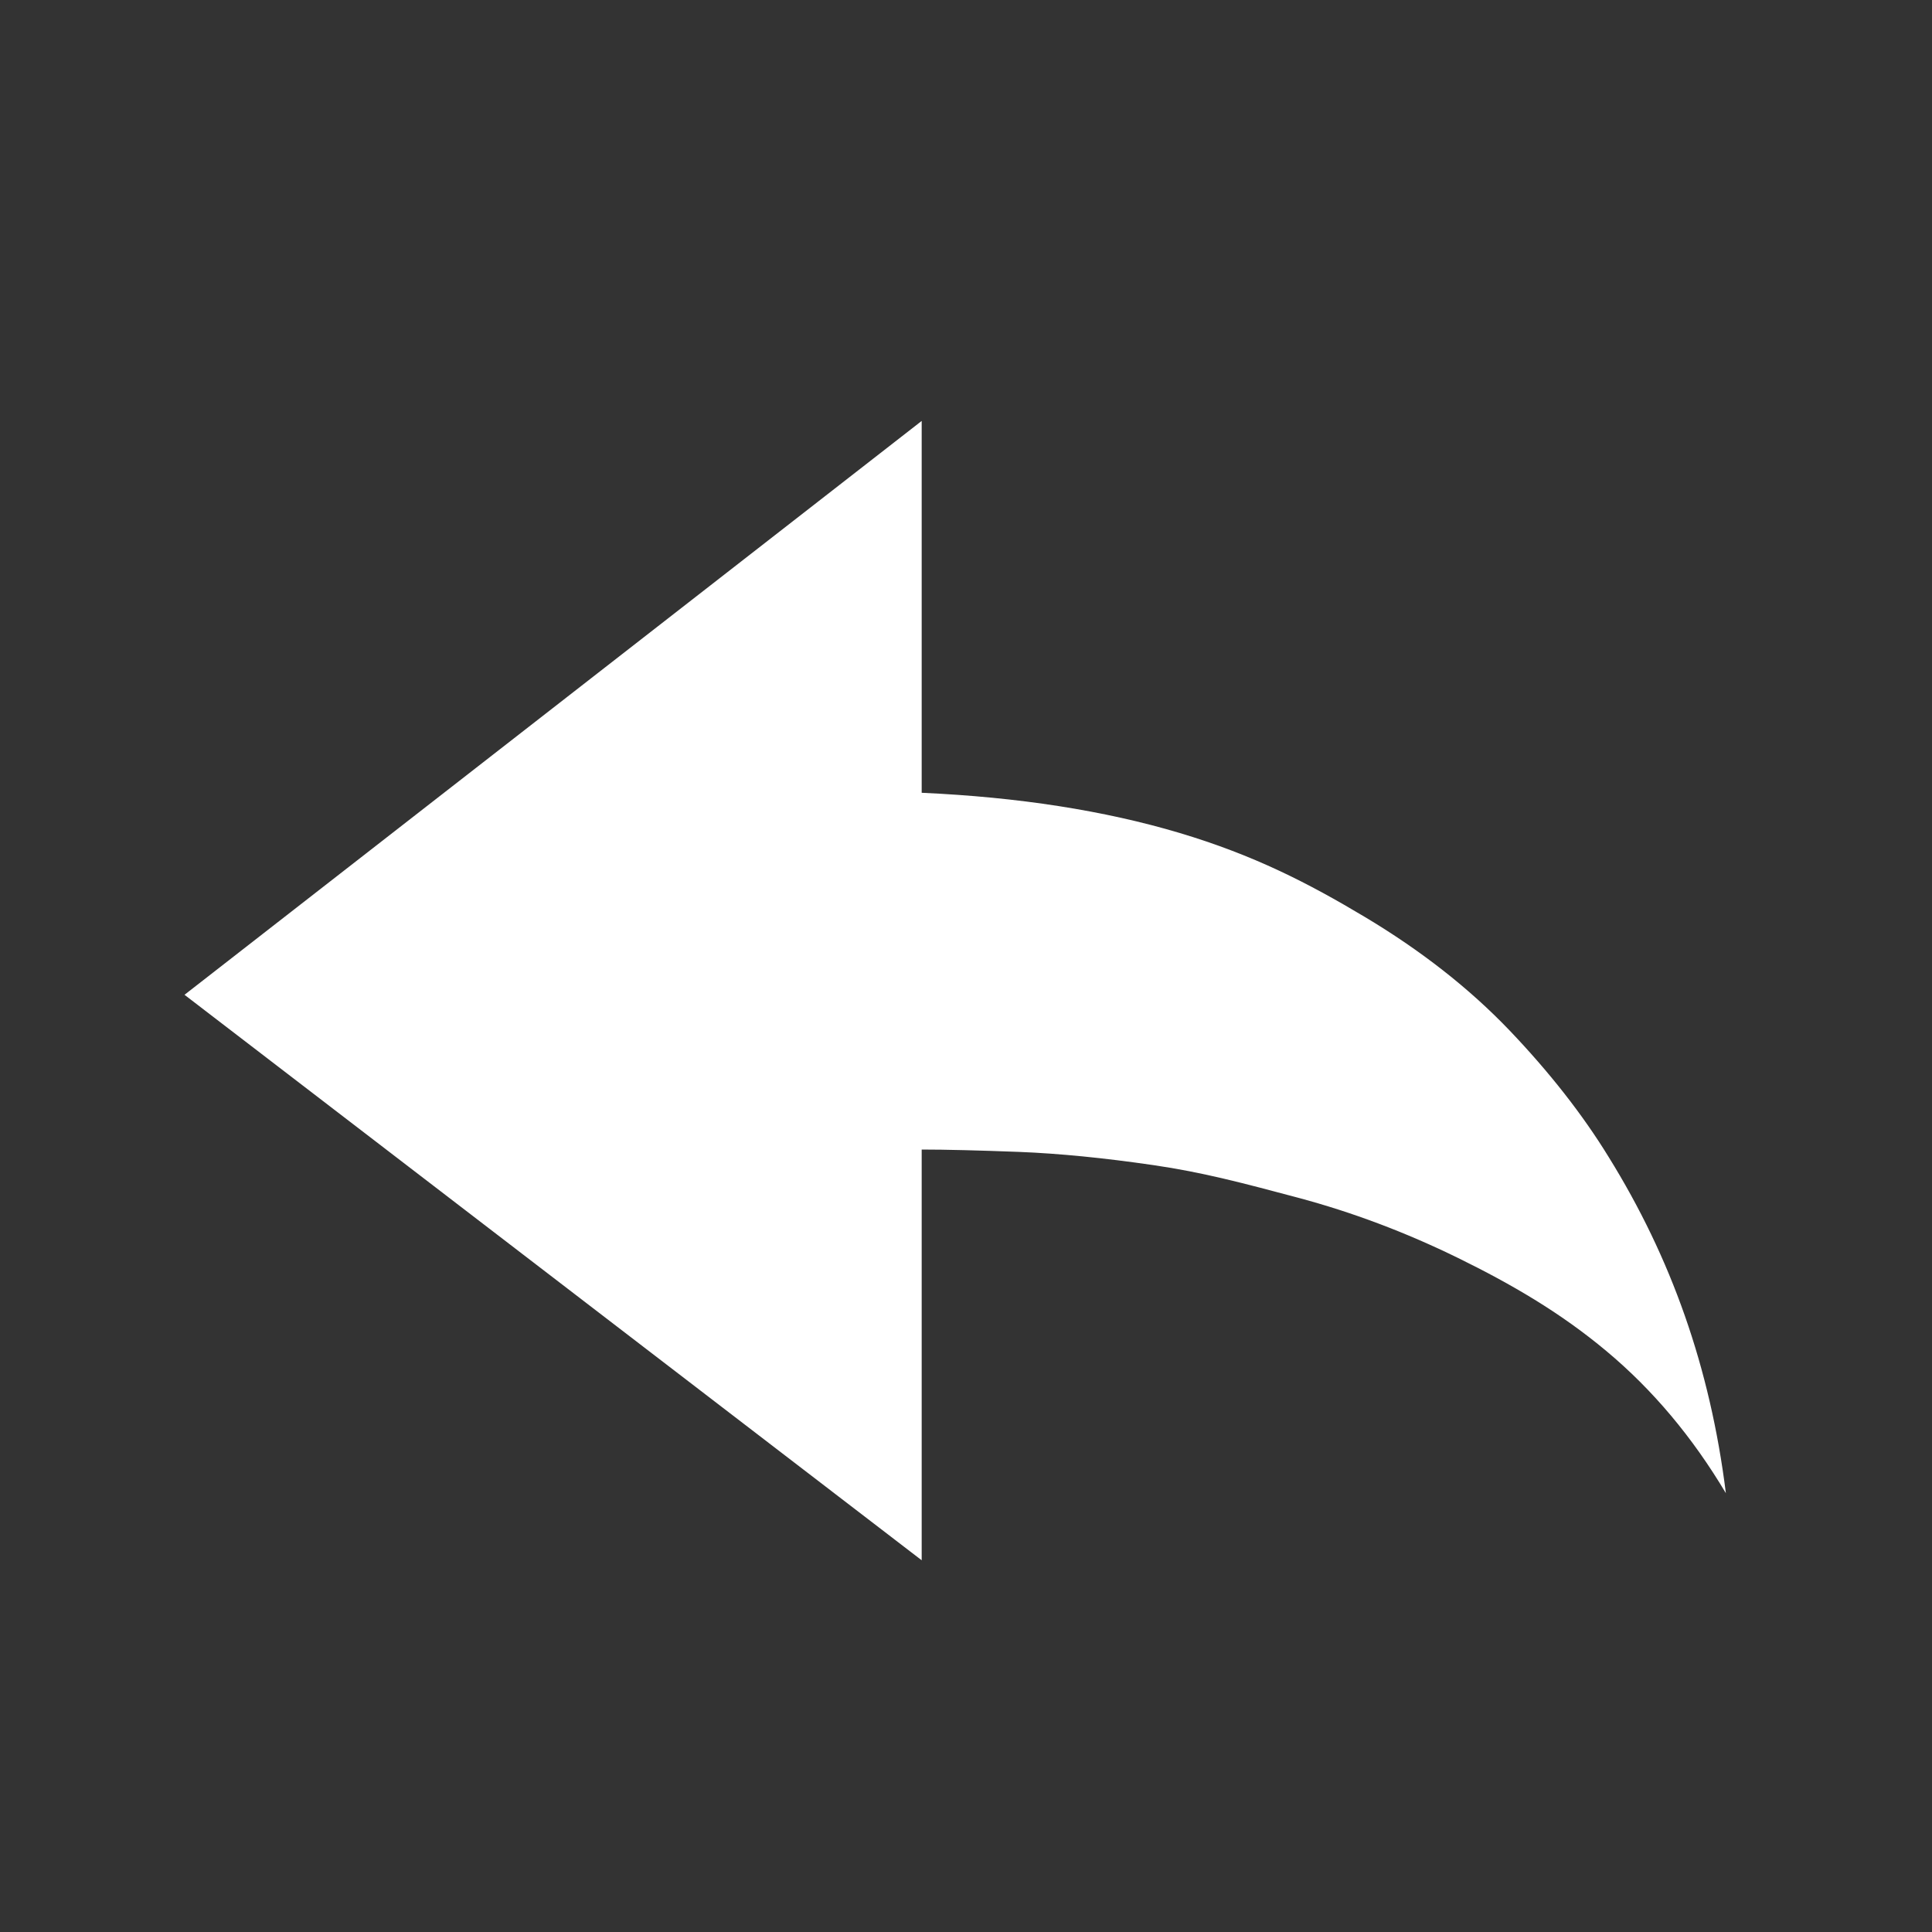 <?xml version="1.0" encoding="utf-8"?>
<!-- Generator: Adobe Illustrator 16.2.0, SVG Export Plug-In . SVG Version: 6.00 Build 0)  -->
<!DOCTYPE svg PUBLIC "-//W3C//DTD SVG 1.1//EN" "http://www.w3.org/Graphics/SVG/1.1/DTD/svg11.dtd">
<svg version="1.1" id="Layer_1" xmlns="http://www.w3.org/2000/svg" xmlns:xlink="http://www.w3.org/1999/xlink" x="0px" y="0px"
	 width="32px" height="32px" viewBox="0 0 32 32" enable-background="new 0 0 32 32" xml:space="preserve">
<rect x="0" y="0" width="32" height="32" fill="#333333" stroke="none"/>
<path fill="none" d="M30.821,26.408c0,2.762-2.239,5-5,5h-20c-2.762,0-5-2.238-5-5v-20c0-2.761,2.238-5,5-5h20c2.761,0,5,2.238,5,5
	V26.408z"/>
<path fill="#FFFFFF" d="M28.586,24.732c-0.553-0.928-1.211-1.713-1.979-2.354c-0.766-0.641-1.582-1.113-2.455-1.541
	c-0.869-0.426-1.756-0.76-2.656-1c-0.902-0.24-1.574-0.42-2.393-0.539c-0.816-0.119-1.561-0.193-2.227-0.219
	c-0.667-0.025-1.205-0.039-1.61-0.039v6.803l-12.21-9.366l12.21-9.505v6.159c1.604,0.072,3.027,0.295,4.267,0.664
	c1.24,0.37,2.139,0.834,3.072,1.392s1.73,1.183,2.393,1.875c0.662,0.693,1.213,1.395,1.648,2.104
	C27.68,20.834,28.326,22.648,28.586,24.732z"/>
</svg>
